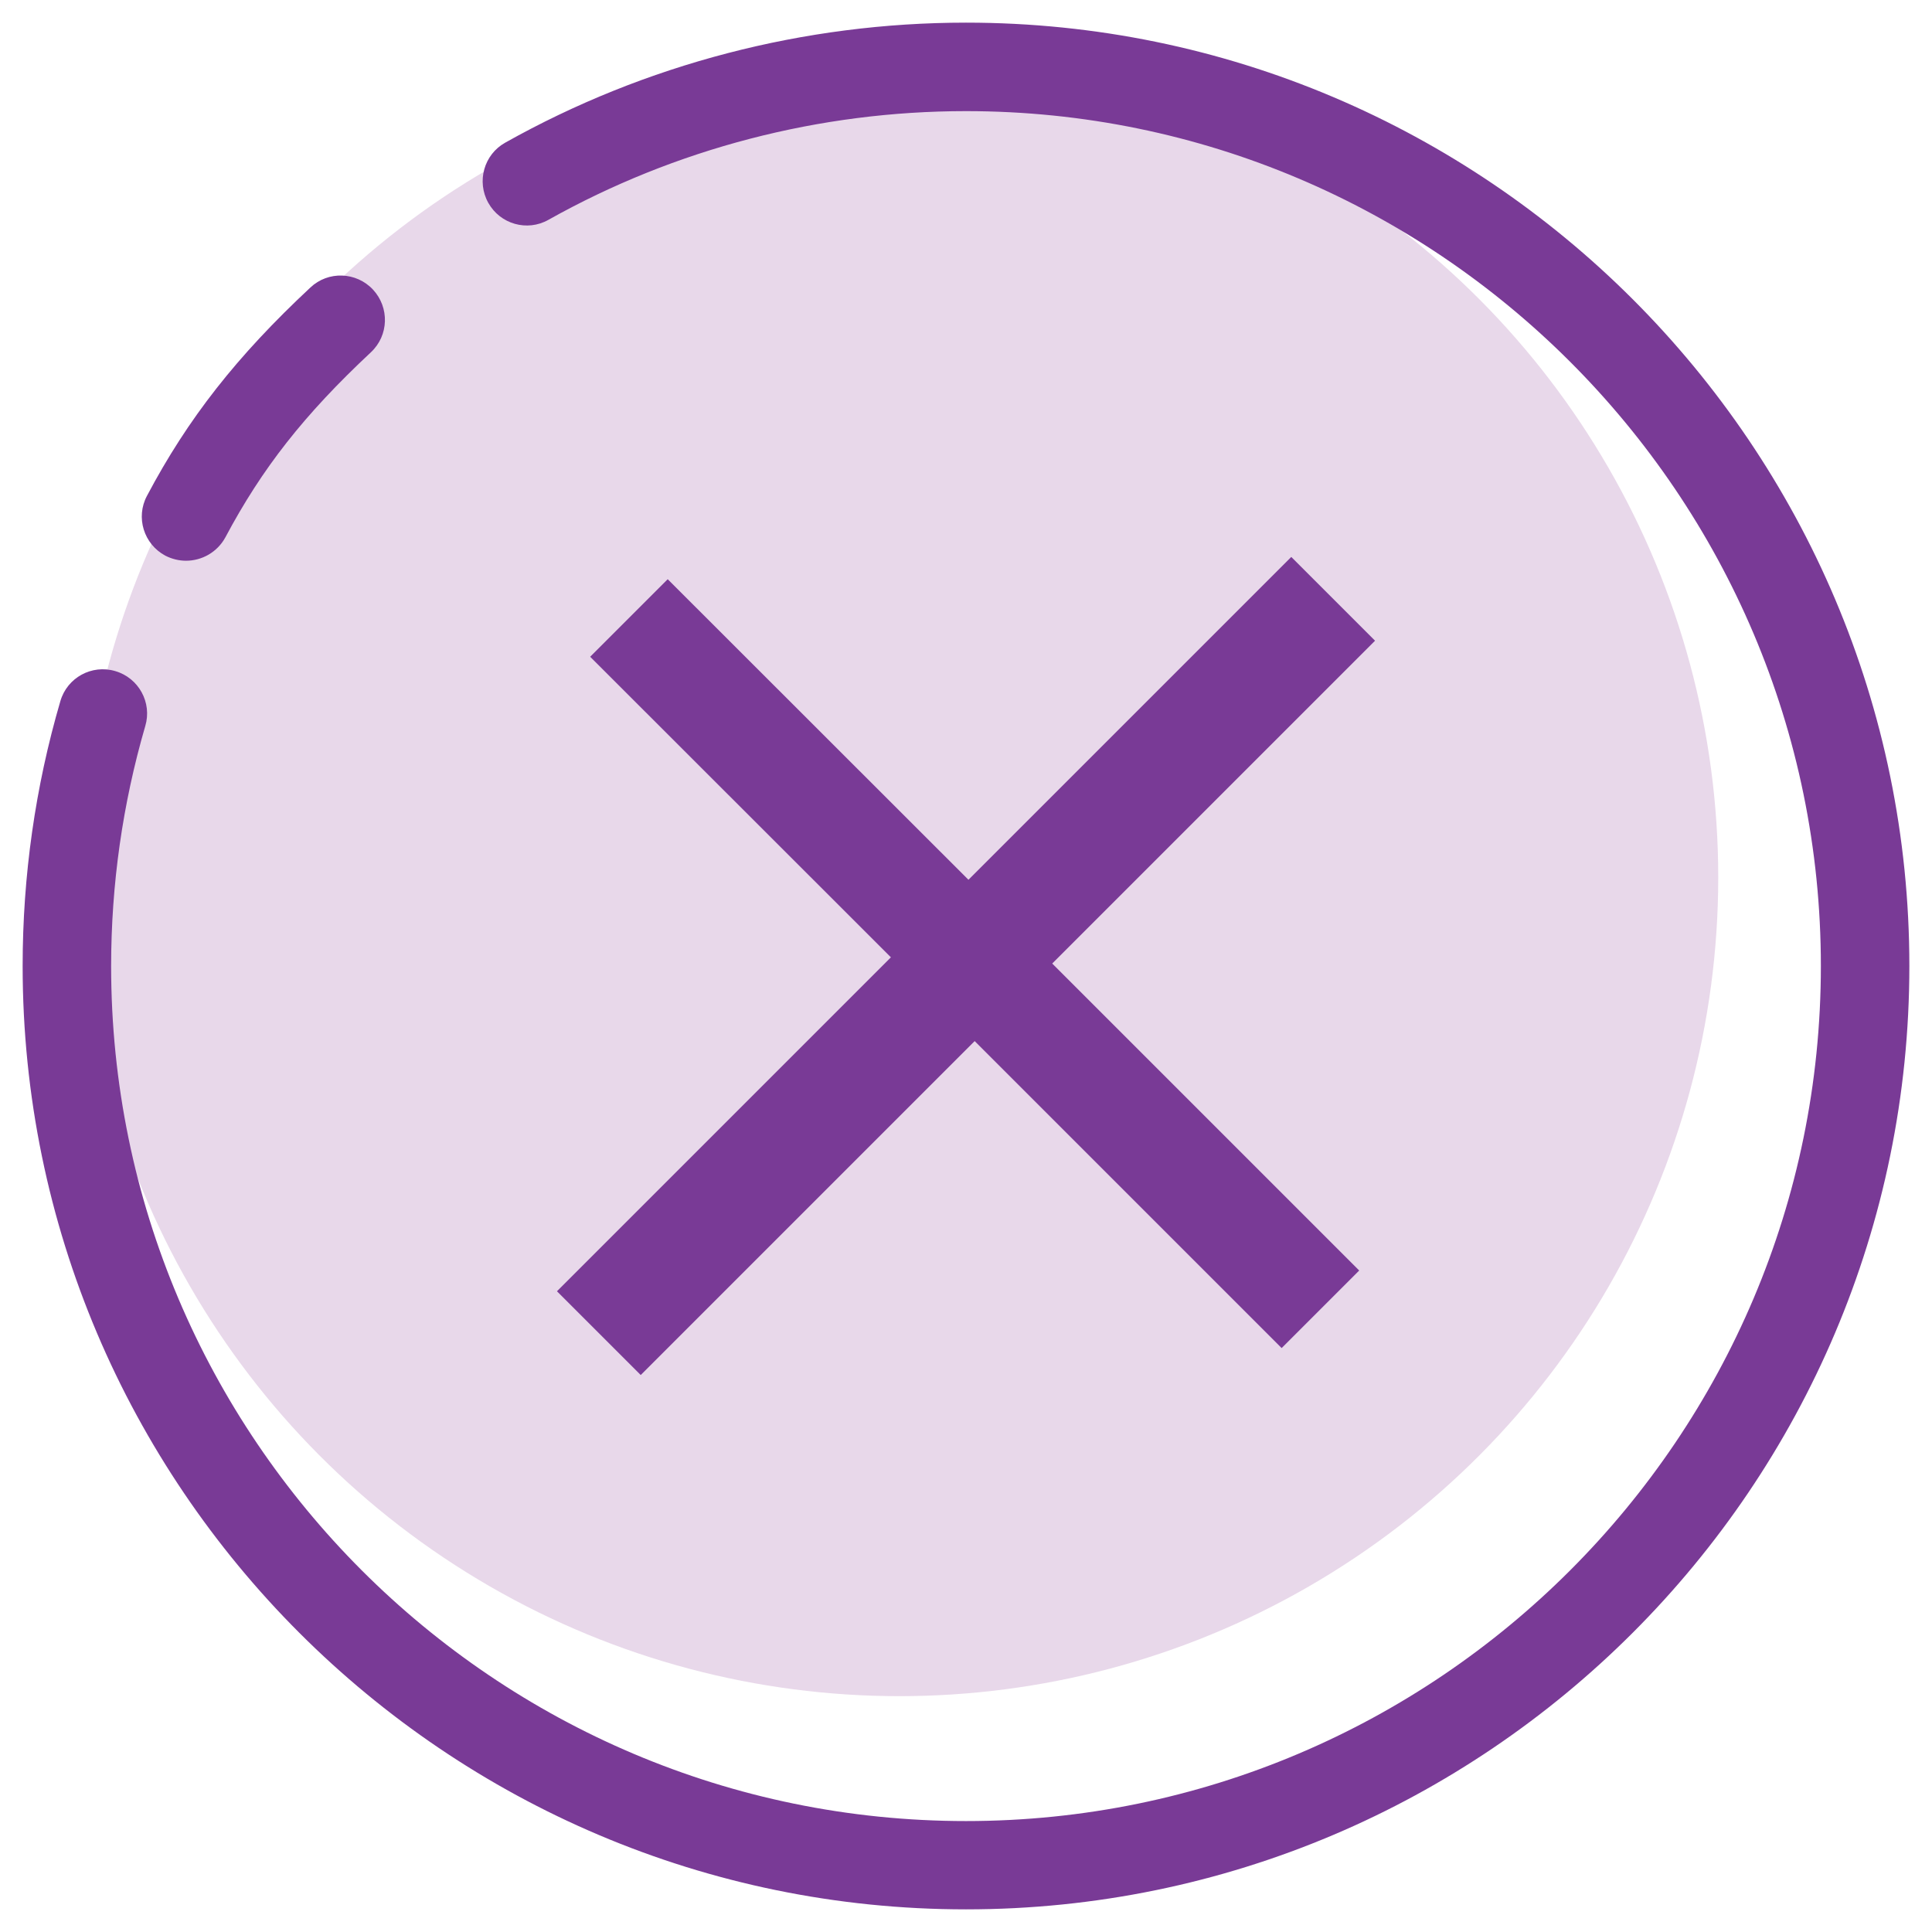 <?xml version="1.0" encoding="utf-8"?>
<!-- Generator: Adobe Illustrator 21.1.0, SVG Export Plug-In . SVG Version: 6.00 Build 0)  -->
<svg version="1.1" id="Layer_1" xmlns="http://www.w3.org/2000/svg" xmlns:xlink="http://www.w3.org/1999/xlink" x="0px" y="0px"
	 viewBox="0 0 1024 1024" style="enable-background:new 0 0 1024 1024;" xml:space="preserve">
<style type="text/css">
	.st0{fill:#E8D8EA;}
	.st1{fill:#793A96;}
</style>
<g>
	<g>
		<circle class="st0" cx="476.7" cy="465" r="434"/>
	</g>
	<g>
		<g>
			<path class="st1" d="M557.7,510.7l162.7,162.7l-41.1,41.1L516.6,551.8l-177,177l-44.4-44.4l177-177L312.8,348.1l41.1-41.1
				l159.4,159.3l171.1-171.1l44.4,44.4L557.7,510.7z"/>
		</g>
	</g>
	<g>
		<g>
			<path class="st1" d="M512,1012c-275.7,0-500-224.3-500-500c0-47.7,6.7-95,20-140.4c3.6-12.4,16.6-19.6,29.1-15.9
				c12.4,3.6,19.6,16.7,15.9,29.1c-12,41.2-18.1,84-18.1,127.3c0,249.8,203.2,453.1,453.1,453.1S965.1,761.8,965.1,512
				S761.8,58.9,512,58.9c-77.6,0-154.1,19.9-221.3,57.6c-11.3,6.4-25.6,2.3-31.9-9c-6.3-11.3-2.3-25.6,9-31.9
				C341.9,34,426.4,12,512,12c275.7,0,500,224.3,500,500S787.7,1012,512,1012z"/>
		</g>
		<g>
			<path class="st1" d="M98.6,297.2c-3.7,0-7.5-0.9-11-2.7c-11.4-6.1-15.8-20.3-9.7-31.7c21.7-41,47.6-74,86.6-110.4
				c9.4-8.9,24.3-8.4,33.2,1.1c8.8,9.5,8.4,24.3-1.1,33.2c-35.4,33.1-57.7,61.5-77.2,98.2C115.1,292.7,107,297.2,98.6,297.2z"/>
		</g>
	</g>
</g>
</svg>
